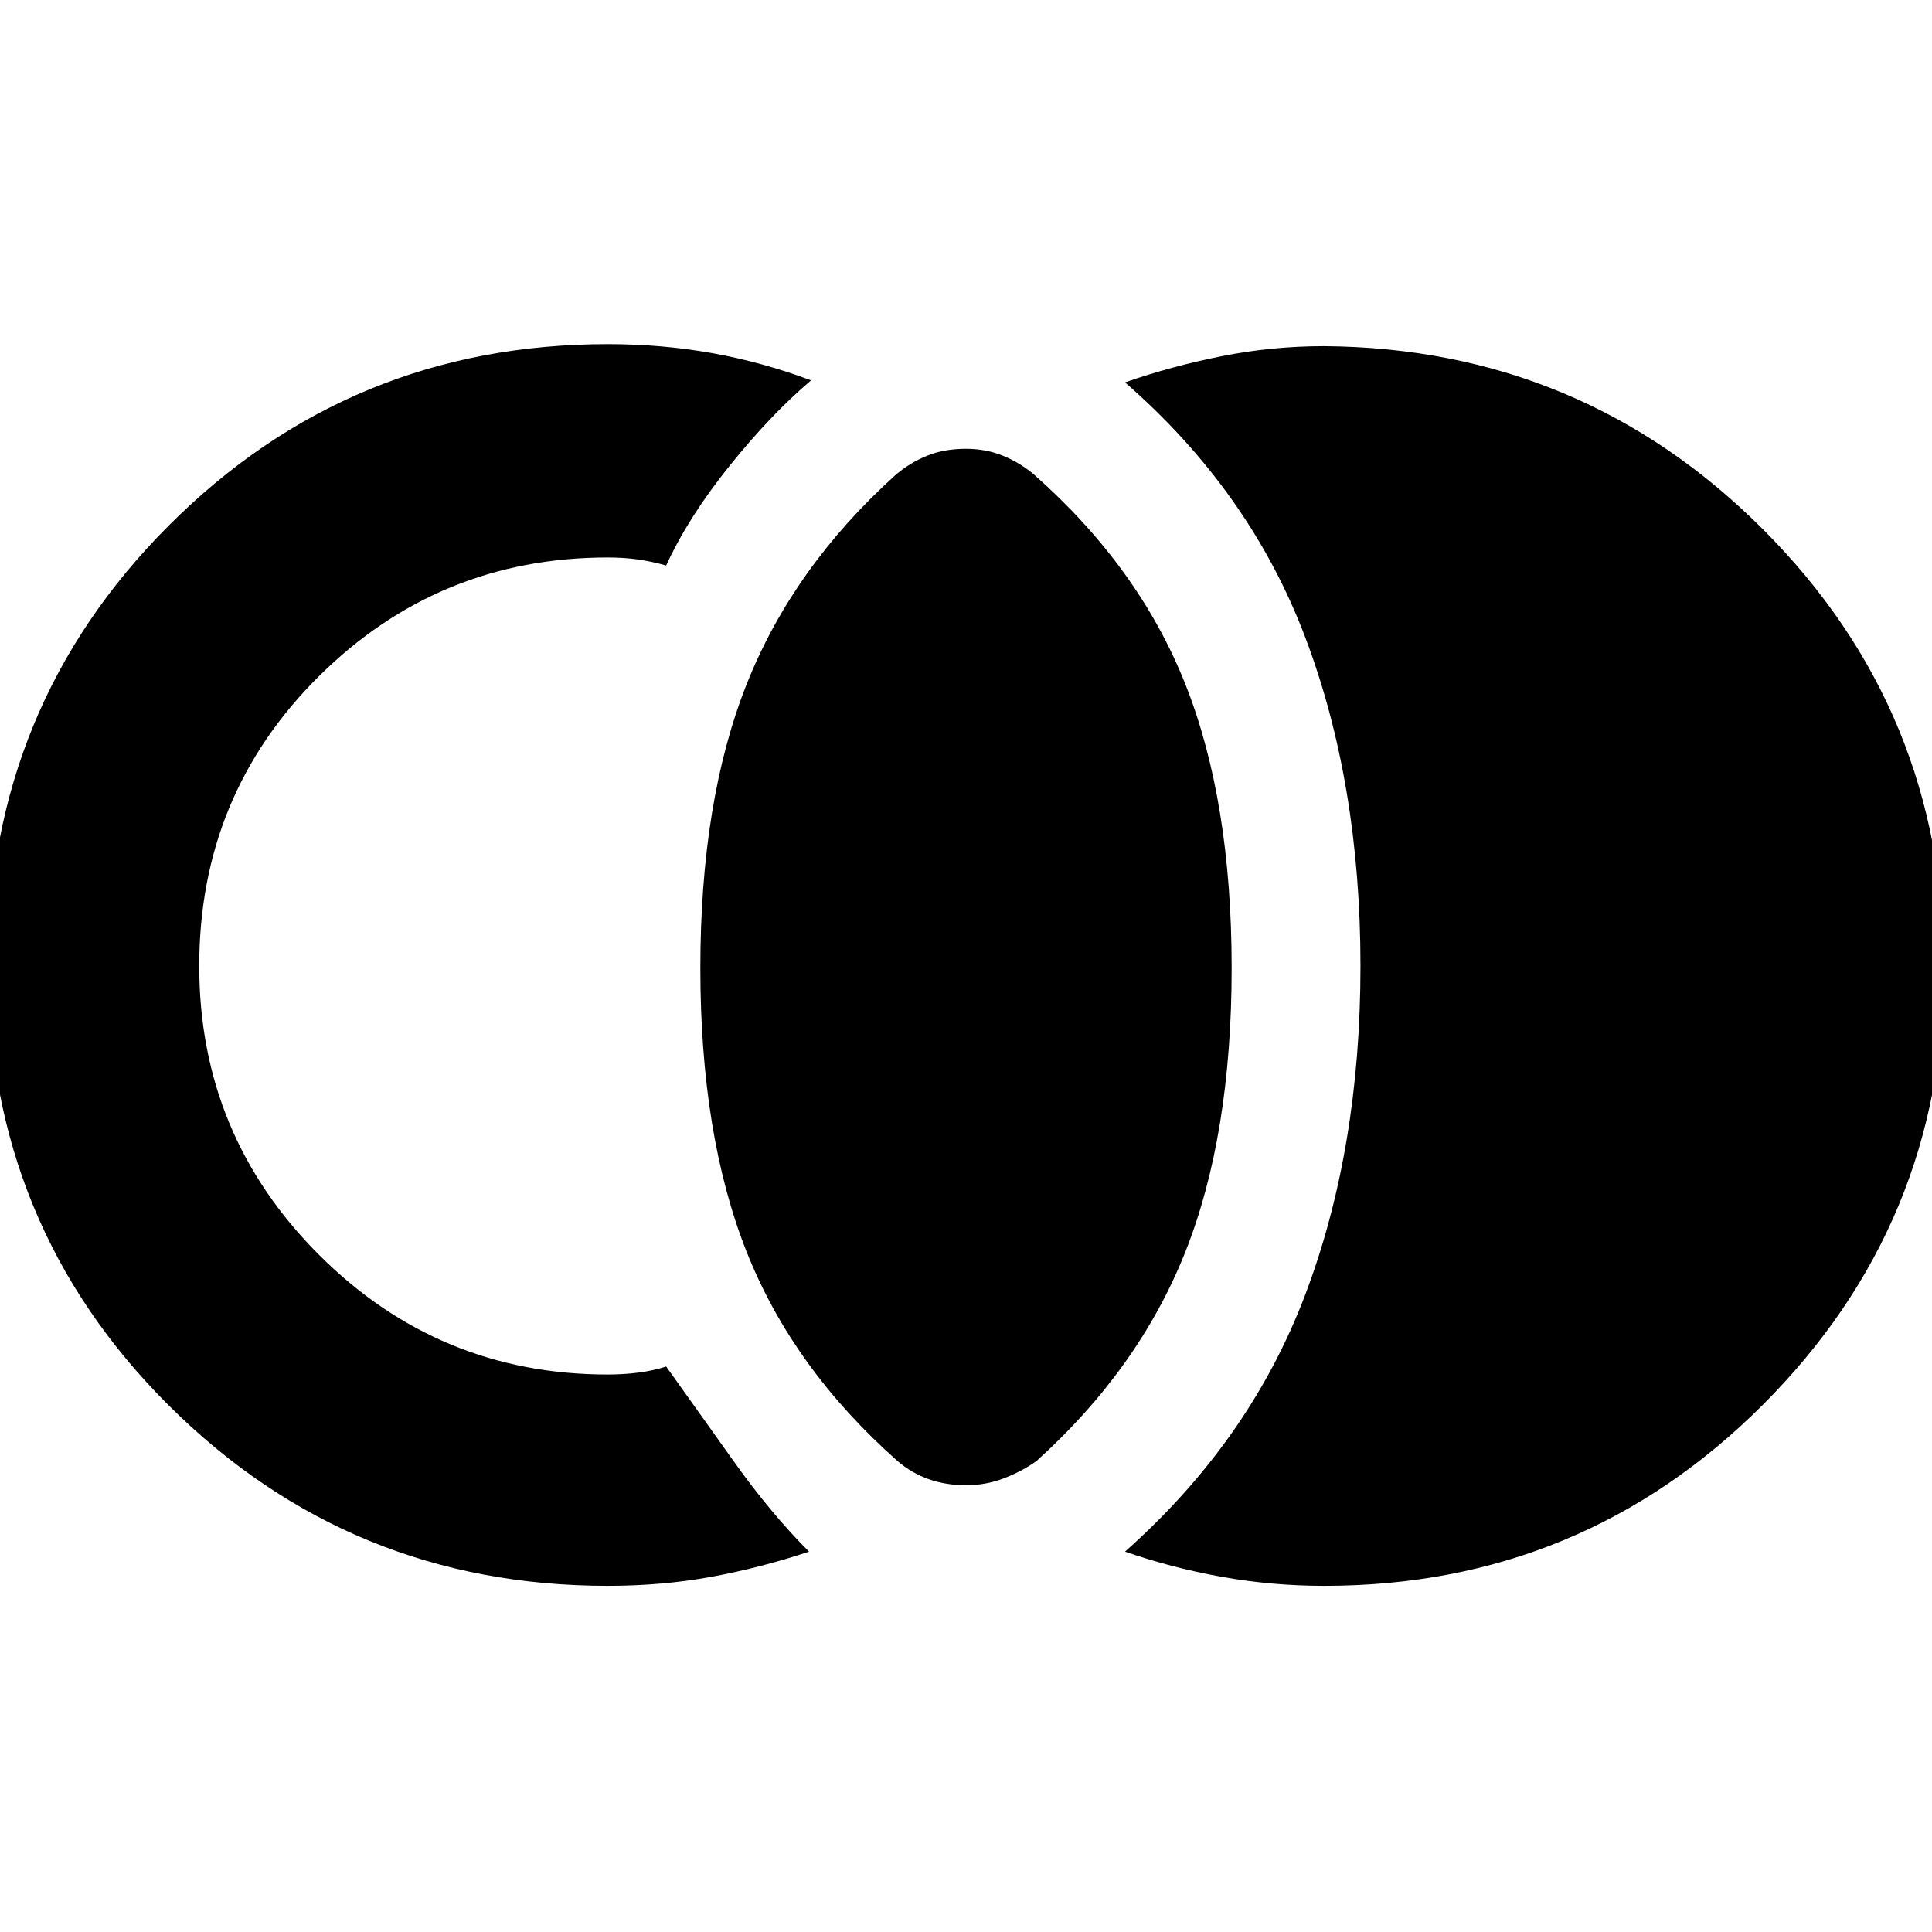 <svg xmlns="http://www.w3.org/2000/svg" height="40" width="40"><path d="M20 30.75q-.417 0-.771-.125-.354-.125-.646-.375-2.166-1.917-3.125-4.333-.958-2.417-.958-5.875 0-3.459.958-5.875.959-2.417 3.084-4.334.291-.25.646-.395.354-.146.812-.146.417 0 .771.146.354.145.646.395 2.166 1.917 3.125 4.334.958 2.416.958 5.875 0 3.458-.958 5.875-.959 2.416-3.084 4.333-.291.208-.666.354-.375.146-.792.146Zm-7.417 2.083q-5.333 0-9.083-3.729T-.25 20q0-5.375 3.75-9.125t9.083-3.75q1.125 0 2.167.187 1.042.188 2.042.563-.834.708-1.688 1.771-.854 1.062-1.312 2.062-.292-.083-.584-.125-.291-.041-.625-.041-3.5 0-5.979 2.458t-2.479 6q0 3.5 2.479 5.979t5.979 2.479q.334 0 .646-.041.313-.042.563-.125l1.396 1.958q.77 1.083 1.562 1.875-1 .333-2.021.521-1.021.187-2.146.187Zm14.834 0q-1.084 0-2.125-.187-1.042-.188-2-.521 2.583-2.292 3.729-5.313 1.146-3.02 1.146-6.812 0-3.792-1.146-6.812-1.146-3.021-3.729-5.271.958-.334 2-.542 1.041-.208 2.125-.208 5.333.041 9.083 3.791t3.75 9.084q0 5.291-3.75 9.041t-9.083 3.75Z"/></svg>